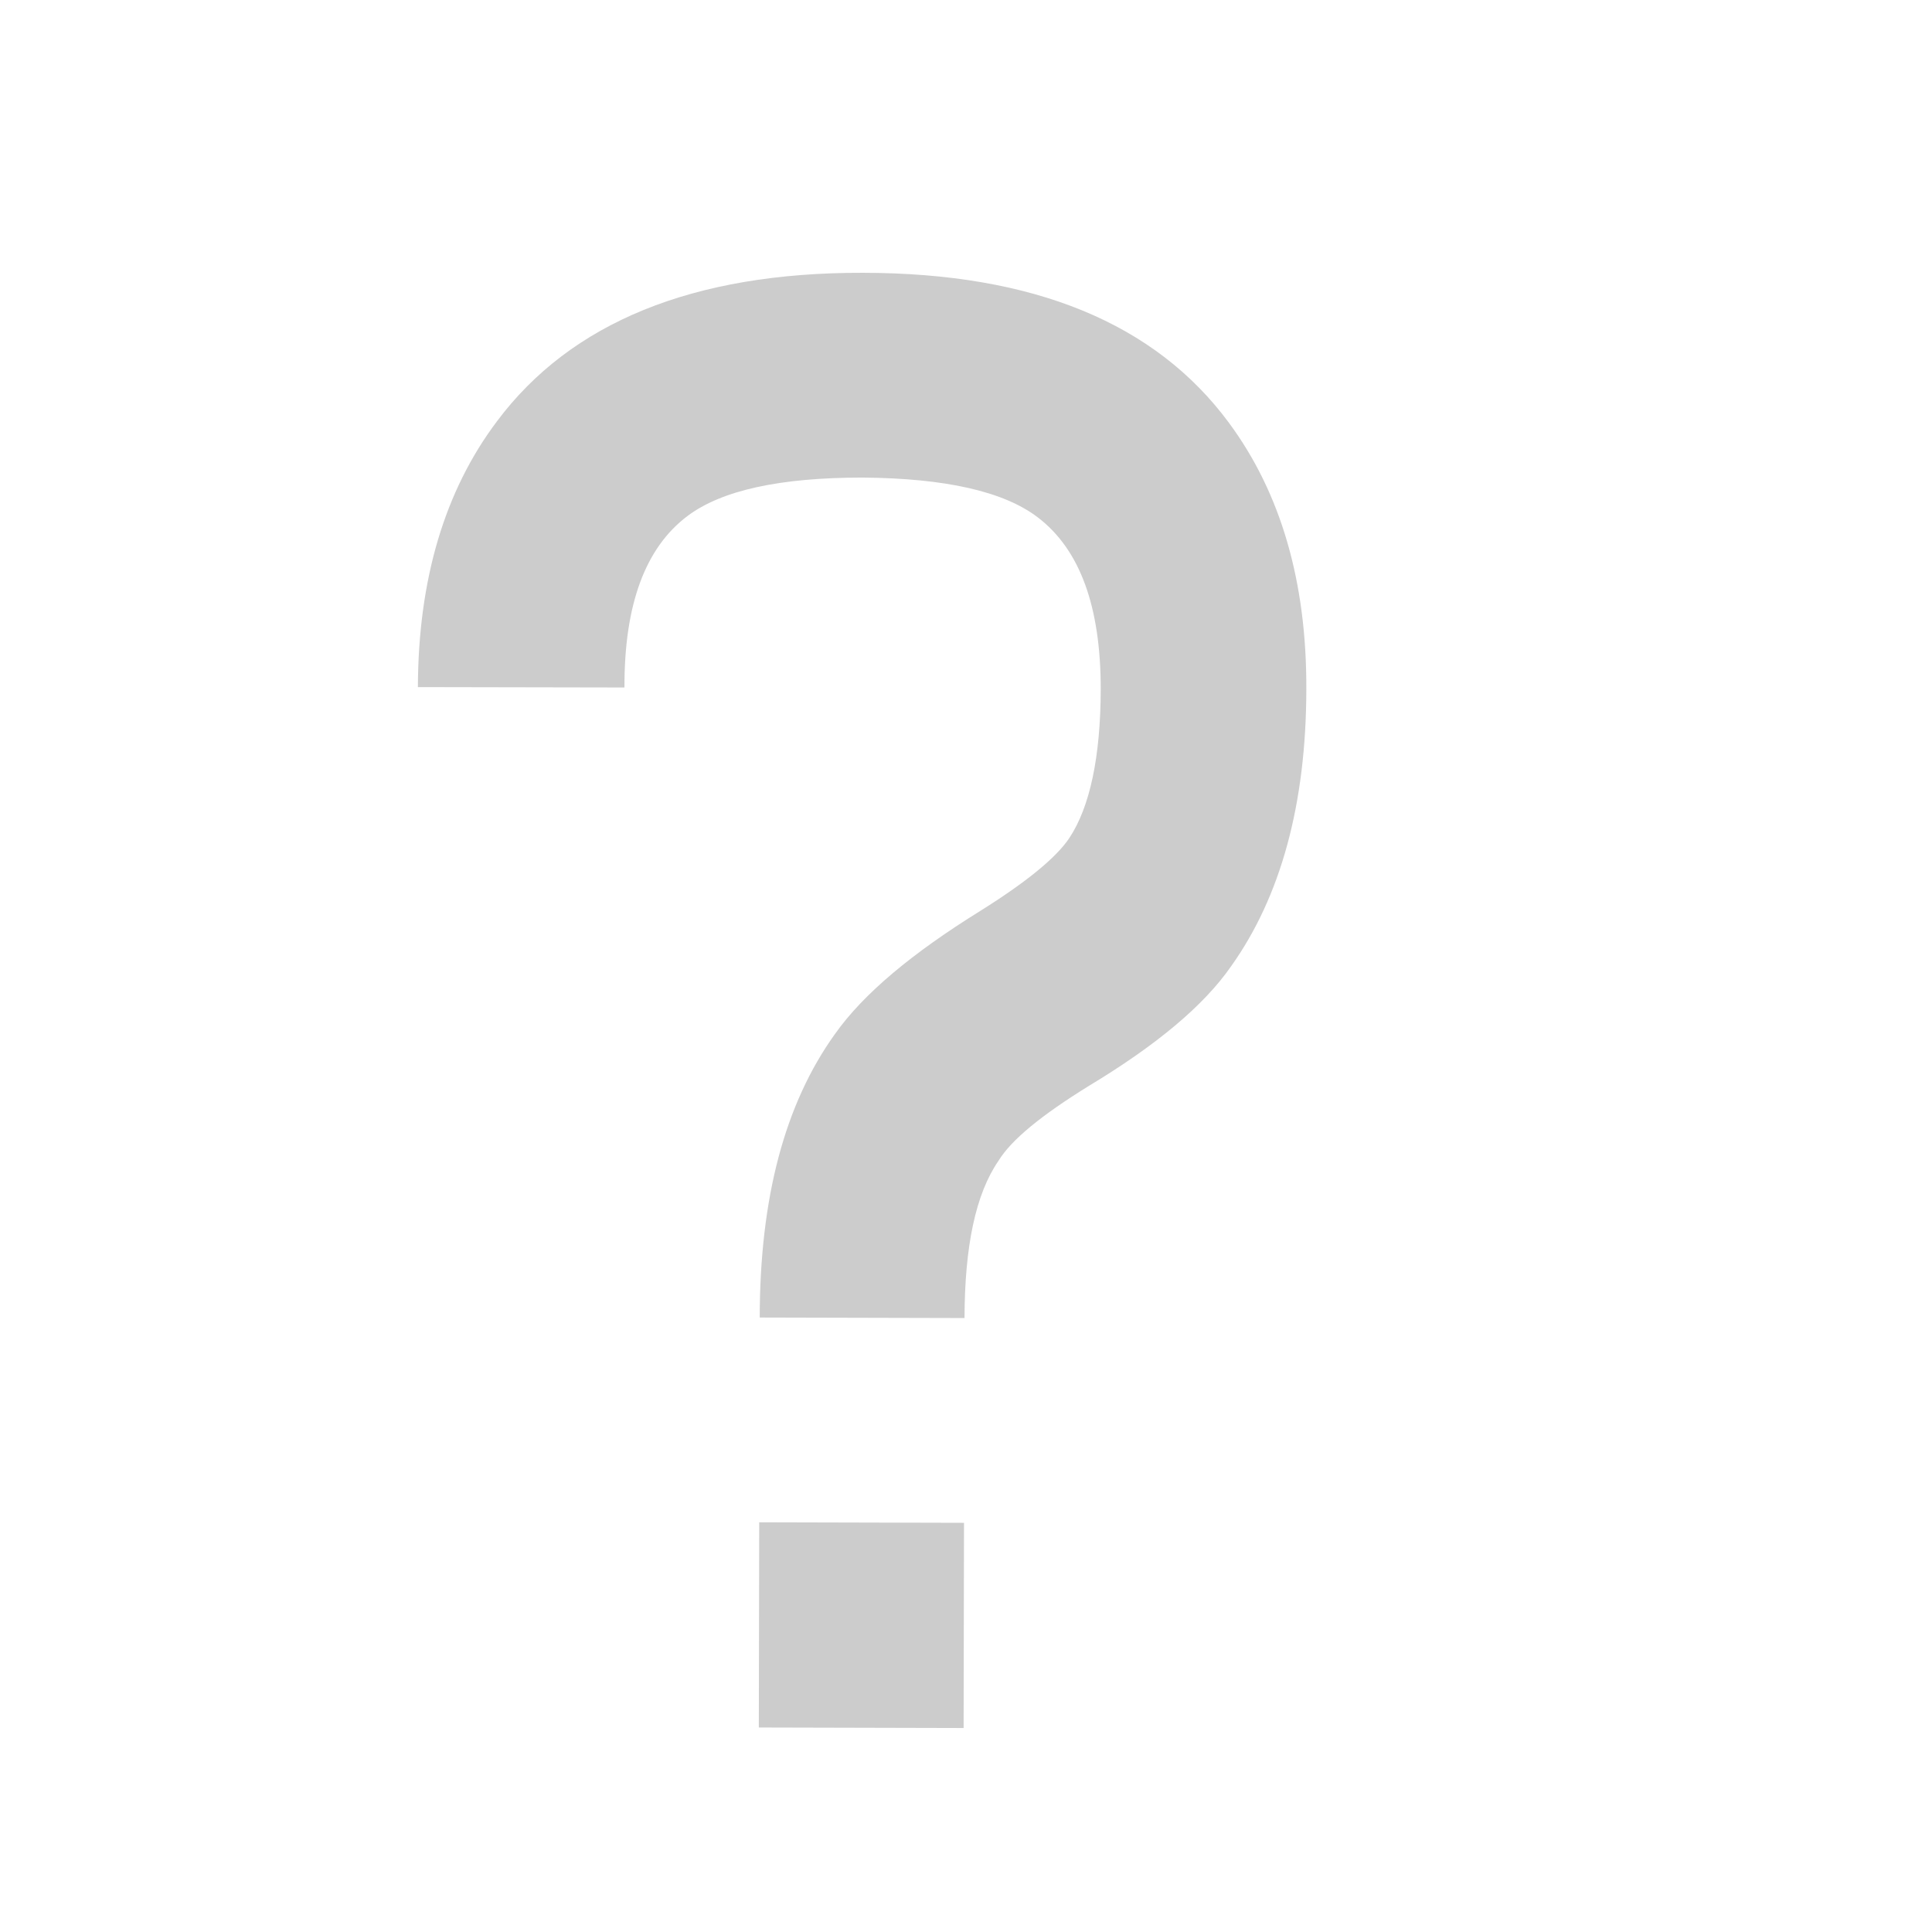 <?xml version="1.0" encoding="UTF-8" standalone="no"?><!DOCTYPE svg PUBLIC "-//W3C//DTD SVG 1.1//EN" "http://www.w3.org/Graphics/SVG/1.1/DTD/svg11.dtd"><svg width="100%" height="100%" viewBox="0 0 64 64" version="1.1" xmlns="http://www.w3.org/2000/svg" xmlns:xlink="http://www.w3.org/1999/xlink" xml:space="preserve" xmlns:serif="http://www.serif.com/" style="fill-rule:evenodd;clip-rule:evenodd;stroke-linejoin:round;stroke-miterlimit:2;"><rect id="Artboard2" x="0" y="0" width="64" height="64" style="fill:none;"/><path d="M43.274,22.833c-0.006,3.816 -0.852,6.875 -2.493,9.177c-0.905,1.305 -2.478,2.616 -4.711,3.962c-1.565,0.967 -2.568,1.782 -2.997,2.486c-0.75,1.091 -1.117,2.818 -1.122,5.204l-6.784,-0.017c0.003,-3.964 0.831,-7.076 2.486,-9.383c0.95,-1.349 2.573,-2.692 4.82,-4.087c1.525,-0.953 2.514,-1.764 2.947,-2.41c0.682,-1.025 1.039,-2.689 1.043,-4.94c0,-2.726 -0.685,-4.62 -2.087,-5.688c-1.126,-0.858 -3.054,-1.294 -5.803,-1.317c-2.726,0.001 -4.662,0.417 -5.801,1.275c-1.391,1.045 -2.095,2.926 -2.086,5.679l-6.843,-0.013c0.013,-3.565 0.885,-6.498 2.615,-8.799c2.445,-3.276 6.496,-4.94 12.132,-4.925c5.663,0.006 9.687,1.673 12.121,4.97c1.716,2.321 2.576,5.262 2.563,8.826Zm-11.353,34.41l-6.784,-0.017l0.013,-6.798l6.784,0.017l-0.013,6.798Z" style="fill-opacity:0.2;"/></svg>